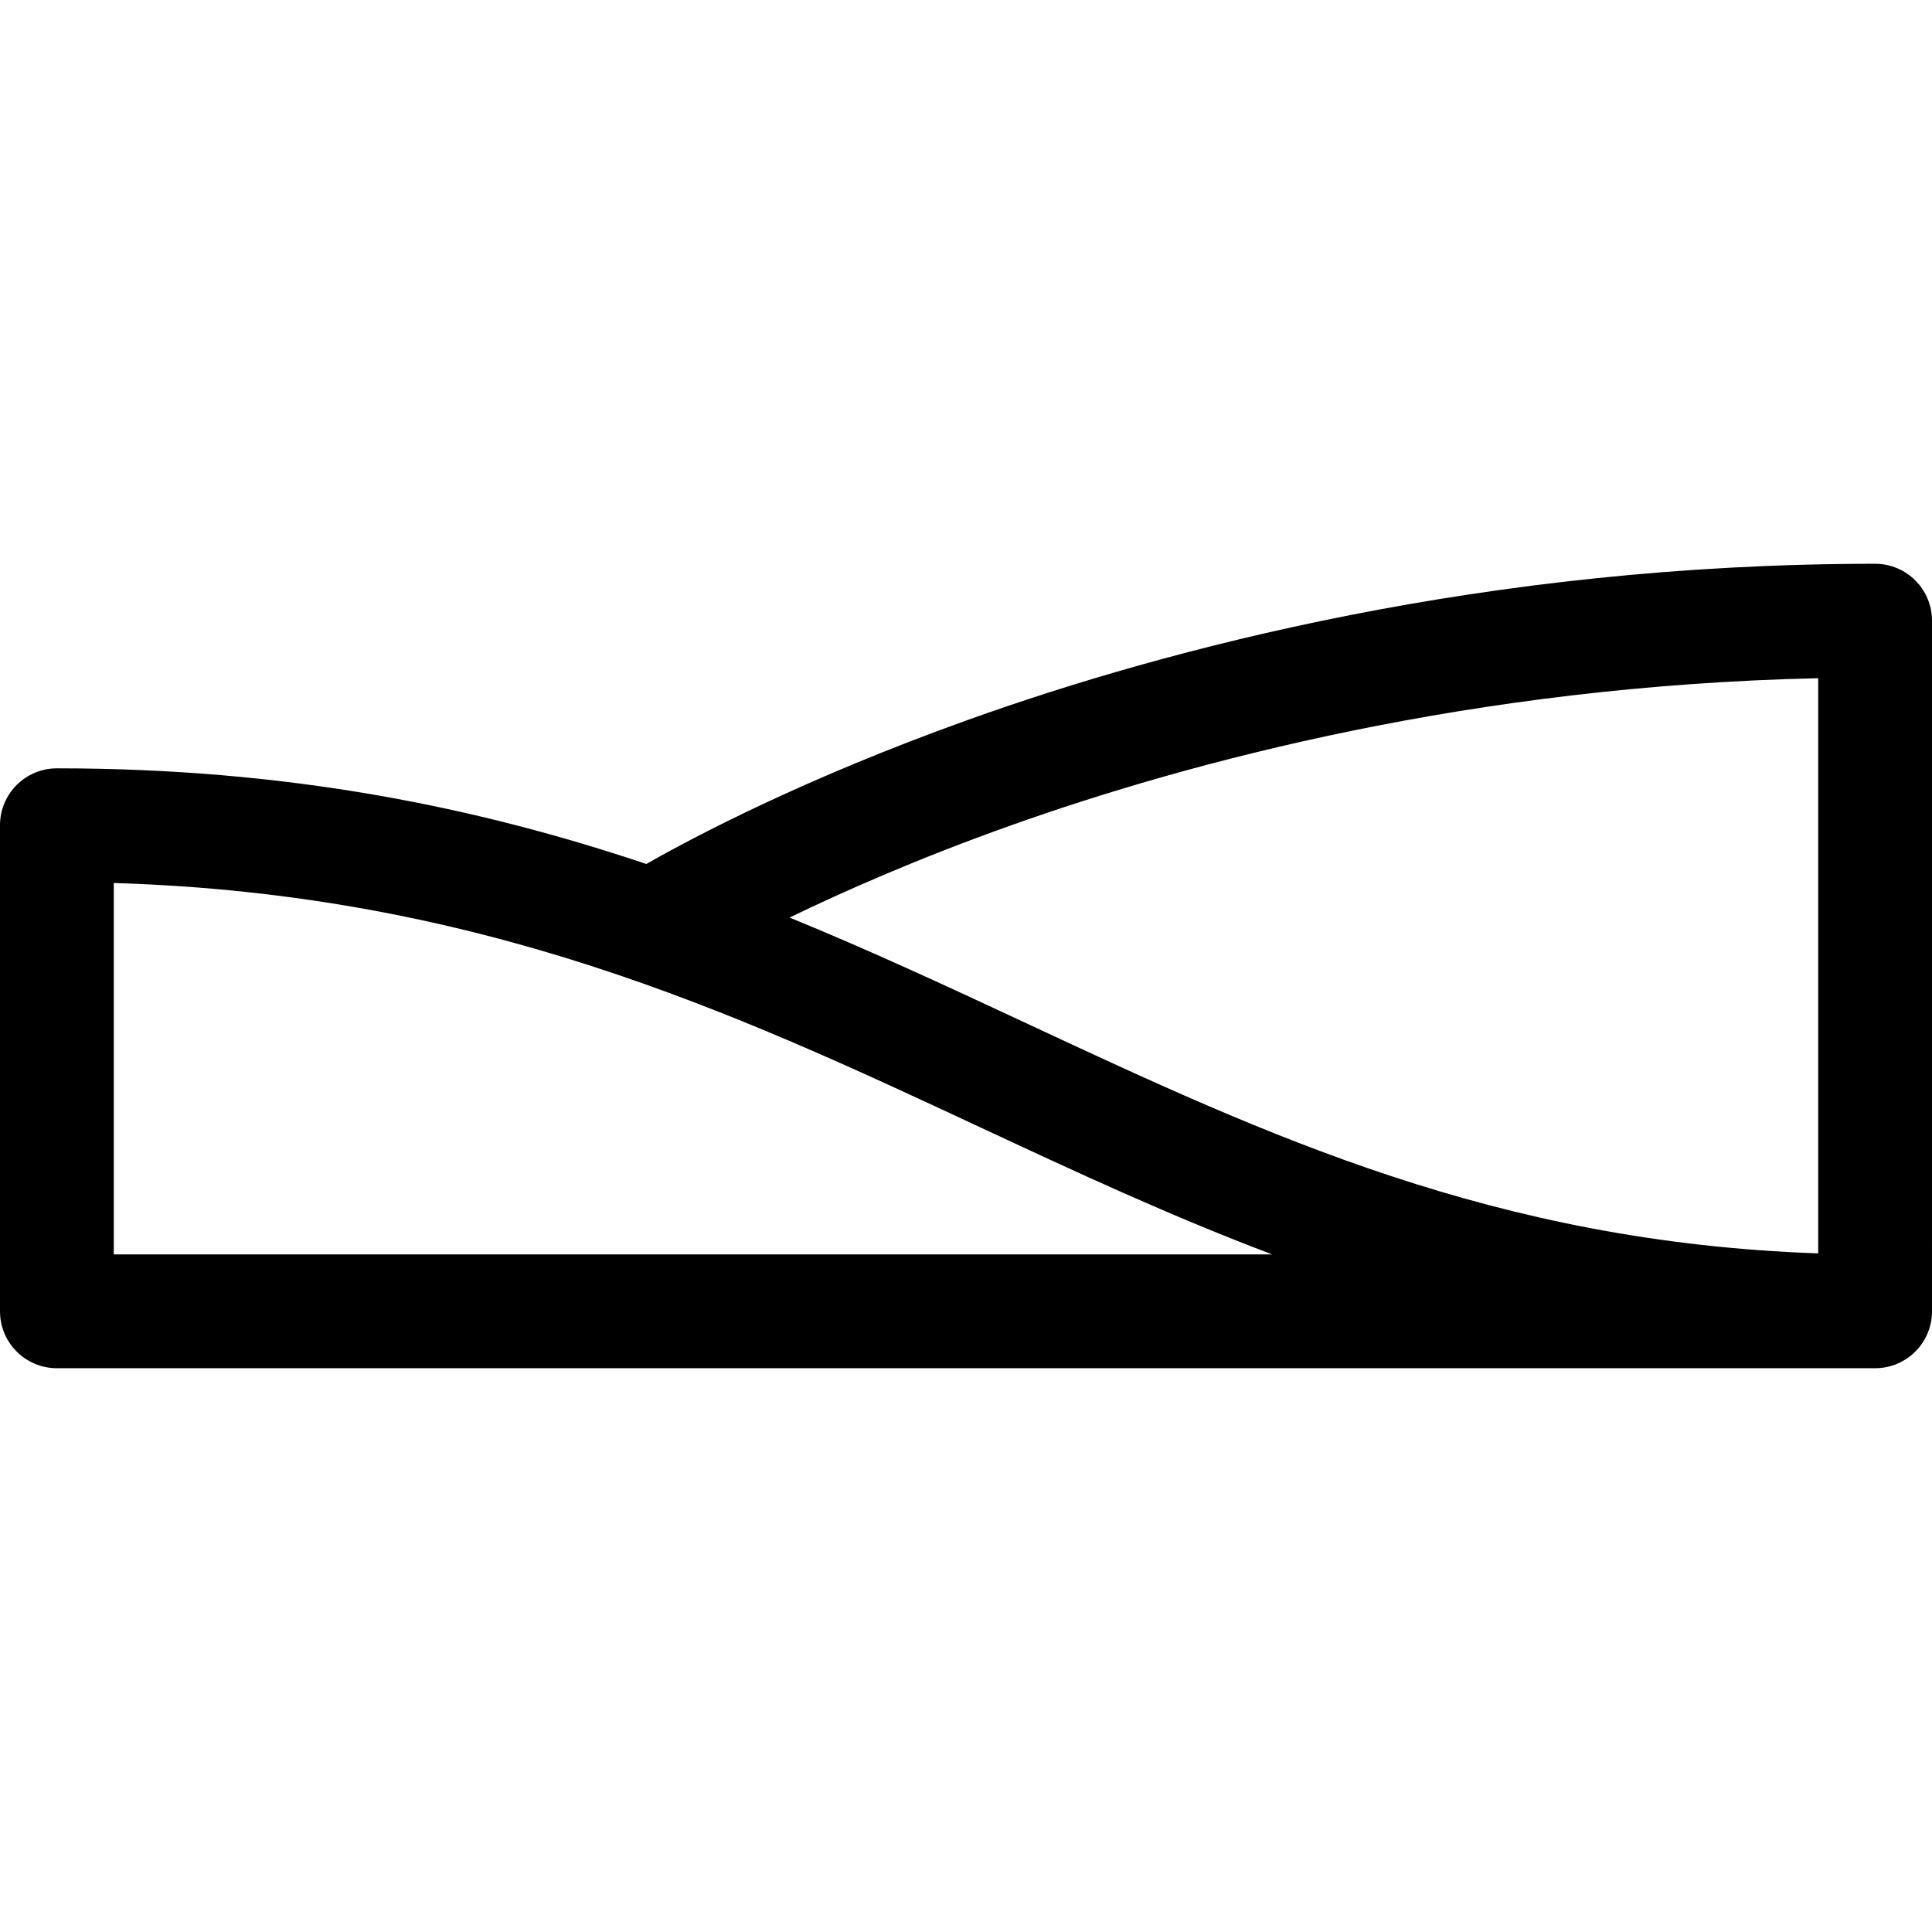 <?xml version="1.0" encoding="iso-8859-1"?>
<!-- Generator: Adobe Illustrator 19.0.0, SVG Export Plug-In . SVG Version: 6.00 Build 0)  -->
<svg version="1.1" id="Capa_1" xmlns="http://www.w3.org/2000/svg" xmlns:xlink="http://www.w3.org/1999/xlink" x="0px" y="0px"
	 viewBox="0 0 512 512" style="enable-background:new 0 0 512 512;" xml:space="preserve">
<g>
	<g>
		<path d="M496.922,149.407c-103.252,0-187.745,22.506-240.443,41.385c-43.608,15.623-72.974,31.2-85.191,38.175
			c-44.454-14.918-94.52-25.351-156.21-25.351C6.751,203.617,0,210.368,0,218.695v128.819c0,8.327,6.751,15.078,15.078,15.078
			h481.843c8.327,0,15.078-6.751,15.078-15.078V164.486C512,156.158,505.249,149.407,496.922,149.407z M30.157,332.436v-98.434
			c97.157,2.964,164.302,34.282,229.335,64.618c25.083,11.701,50.488,23.549,77.662,33.817H30.157z M481.843,332.159
			c-85.475-2.992-145.876-31.144-209.603-60.869c-20.509-9.566-41.224-19.222-62.987-28.13c14.458-7.01,34.145-15.689,58.351-24.318
			c47.675-16.995,122.623-37.086,214.239-39.11V332.159z"/>
	</g>
</g>
<g>
</g>
<g>
</g>
<g>
</g>
<g>
</g>
<g>
</g>
<g>
</g>
<g>
</g>
<g>
</g>
<g>
</g>
<g>
</g>
<g>
</g>
<g>
</g>
<g>
</g>
<g>
</g>
<g>
</g>
</svg>
